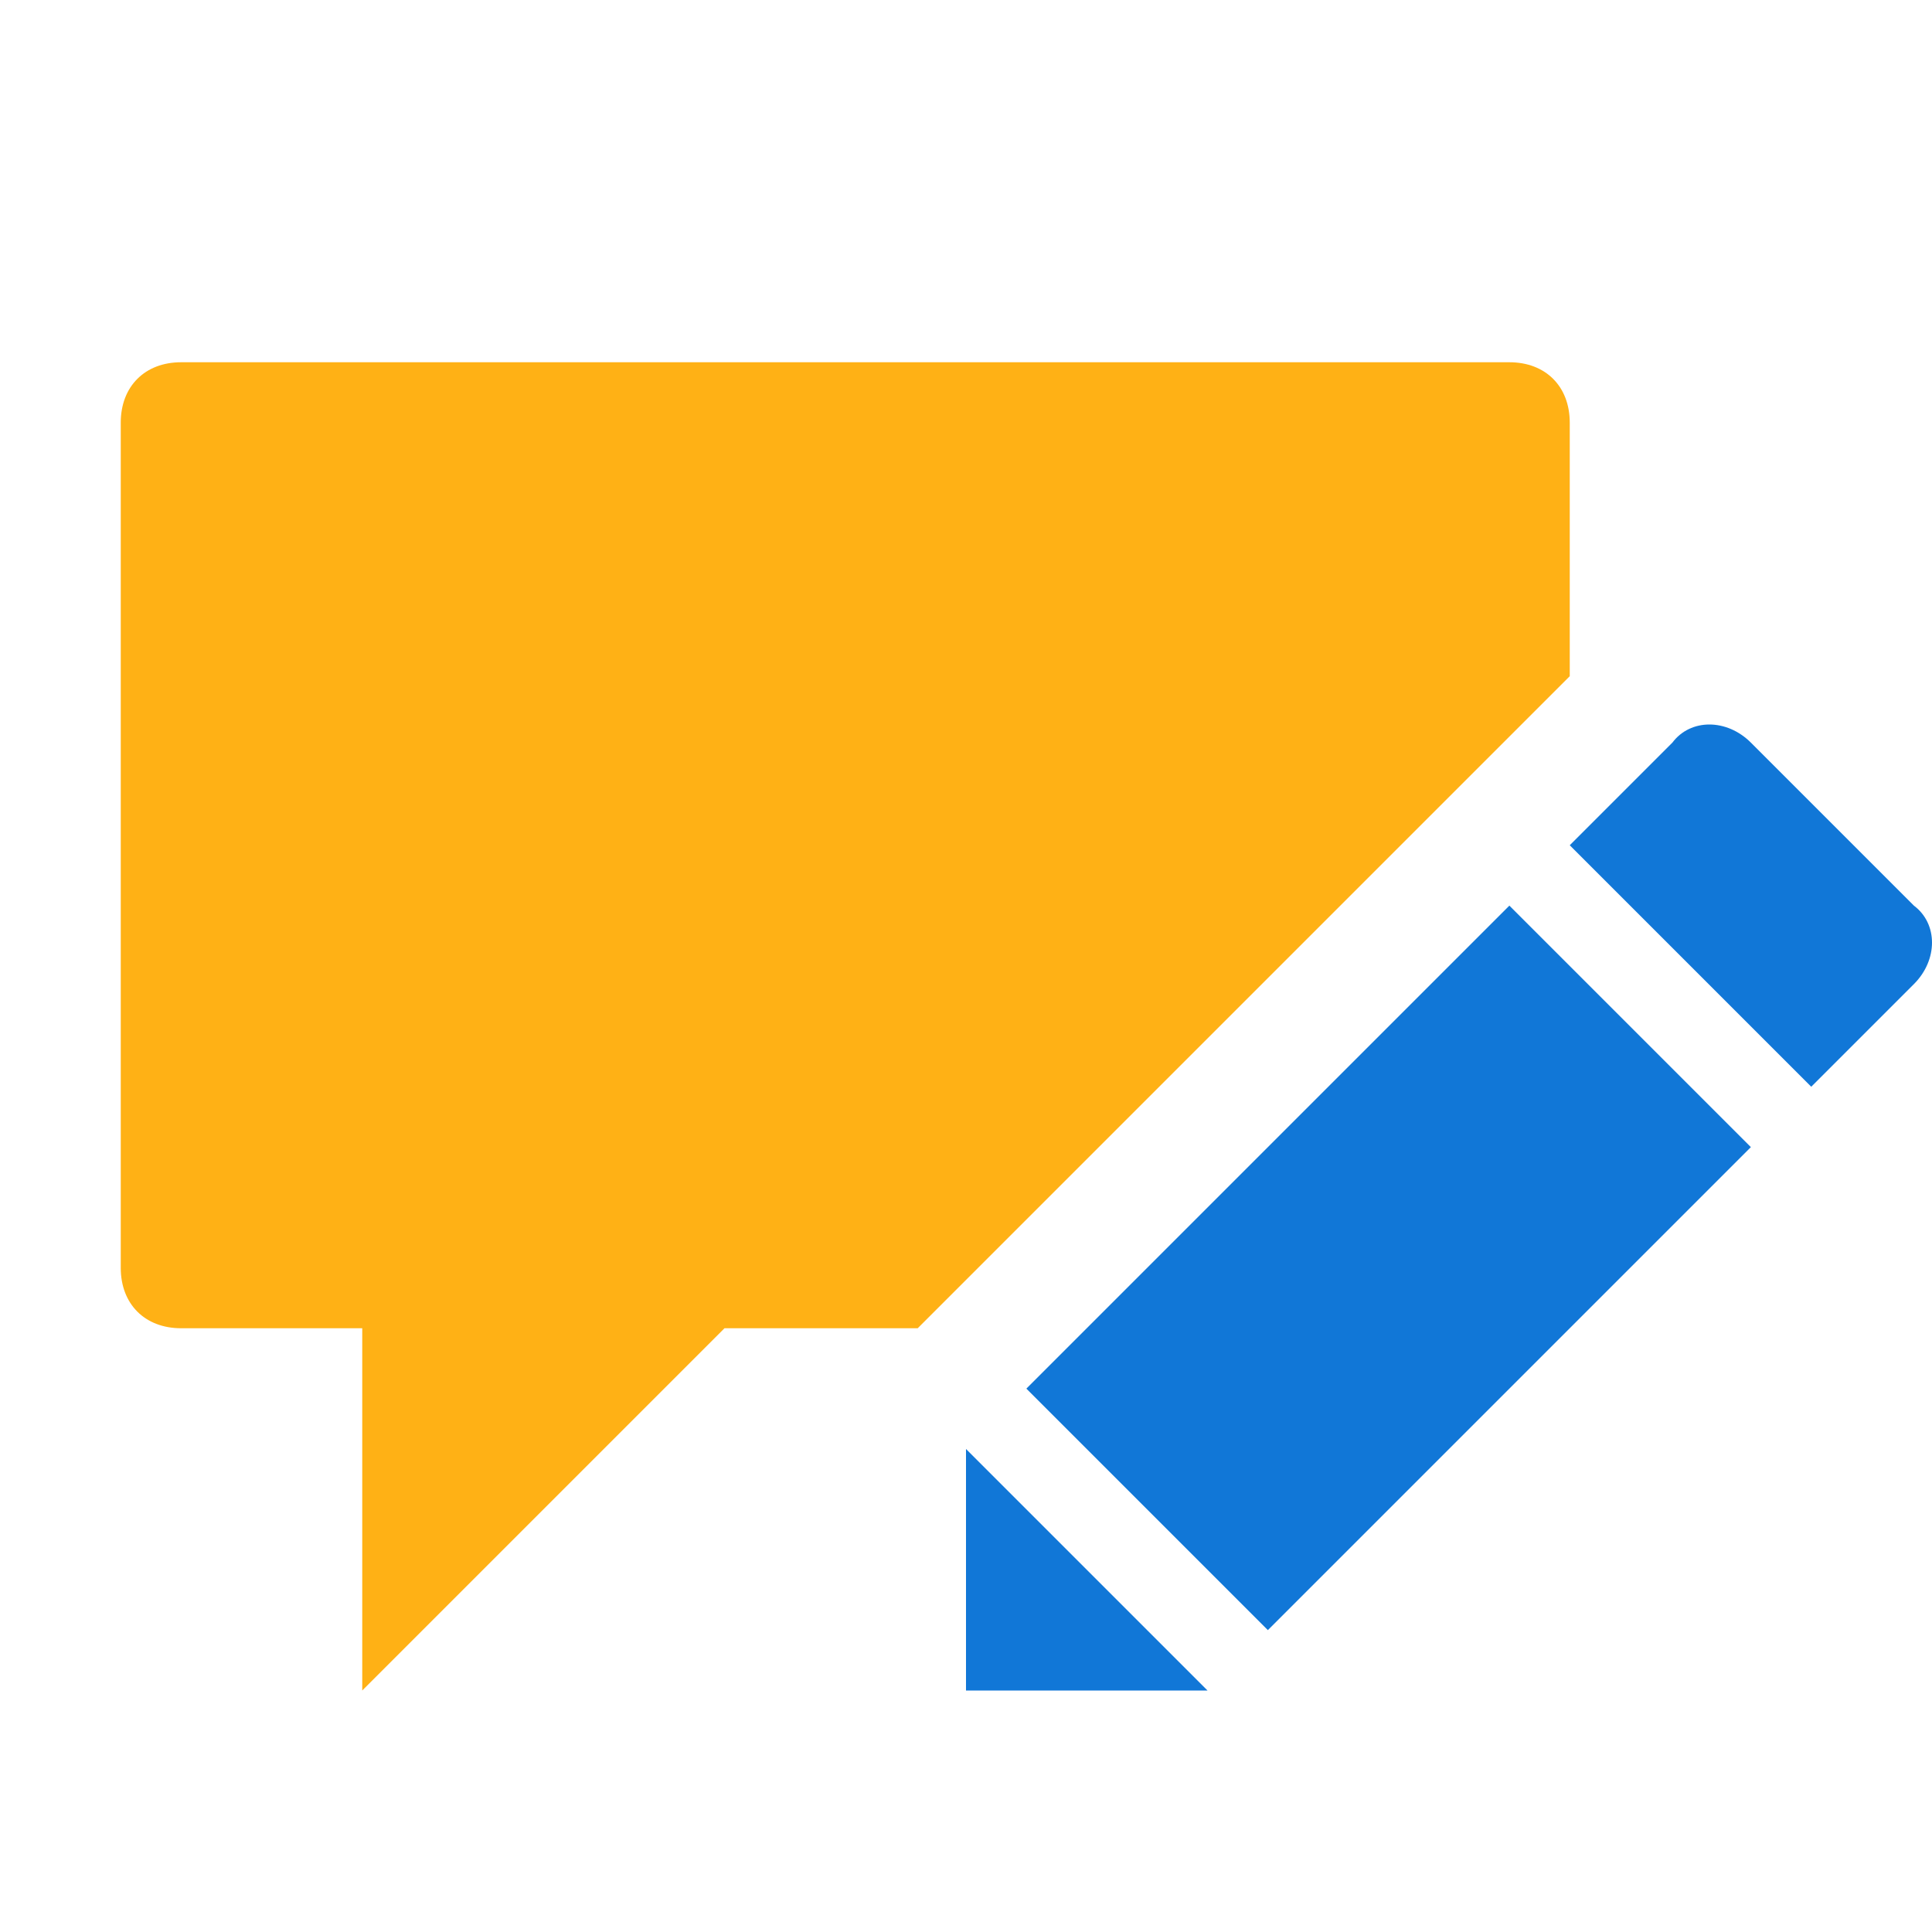<?xml version="1.0" encoding="utf-8"?>
<!-- Generator: Adobe Illustrator 21.0.2, SVG Export Plug-In . SVG Version: 6.00 Build 0)  -->
<svg version="1.1" id="Edit_Comment" xmlns="http://www.w3.org/2000/svg" xmlns:xlink="http://www.w3.org/1999/xlink" x="0px"
	 y="0px" viewBox="0 0 32 32" style="enable-background:new 0 0 32 32;" xml:space="preserve">
<style type="text/css">
	.Blue{fill:#1177D7;}
	.Yellow{fill:#FFB115;}
</style>
<path class="Yellow" d="M3,22h3v6l6-6h3.2L26,11.2V7c0-0.6-0.4-1-1-1H3C2.4,6,2,6.4,2,7v14C2,21.6,2.4,22,3,22z"/>
<path class="Blue" d="M29,19l-8,8l-4-4l8-8L29,19z M30,18l1.7-1.7c0.4-0.4,0.4-1,0-1.3l-2.7-2.7c-0.4-0.4-1-0.4-1.3,0L26,14L30,18z
	 M16,24v4h4L16,24z"/>
</svg>
